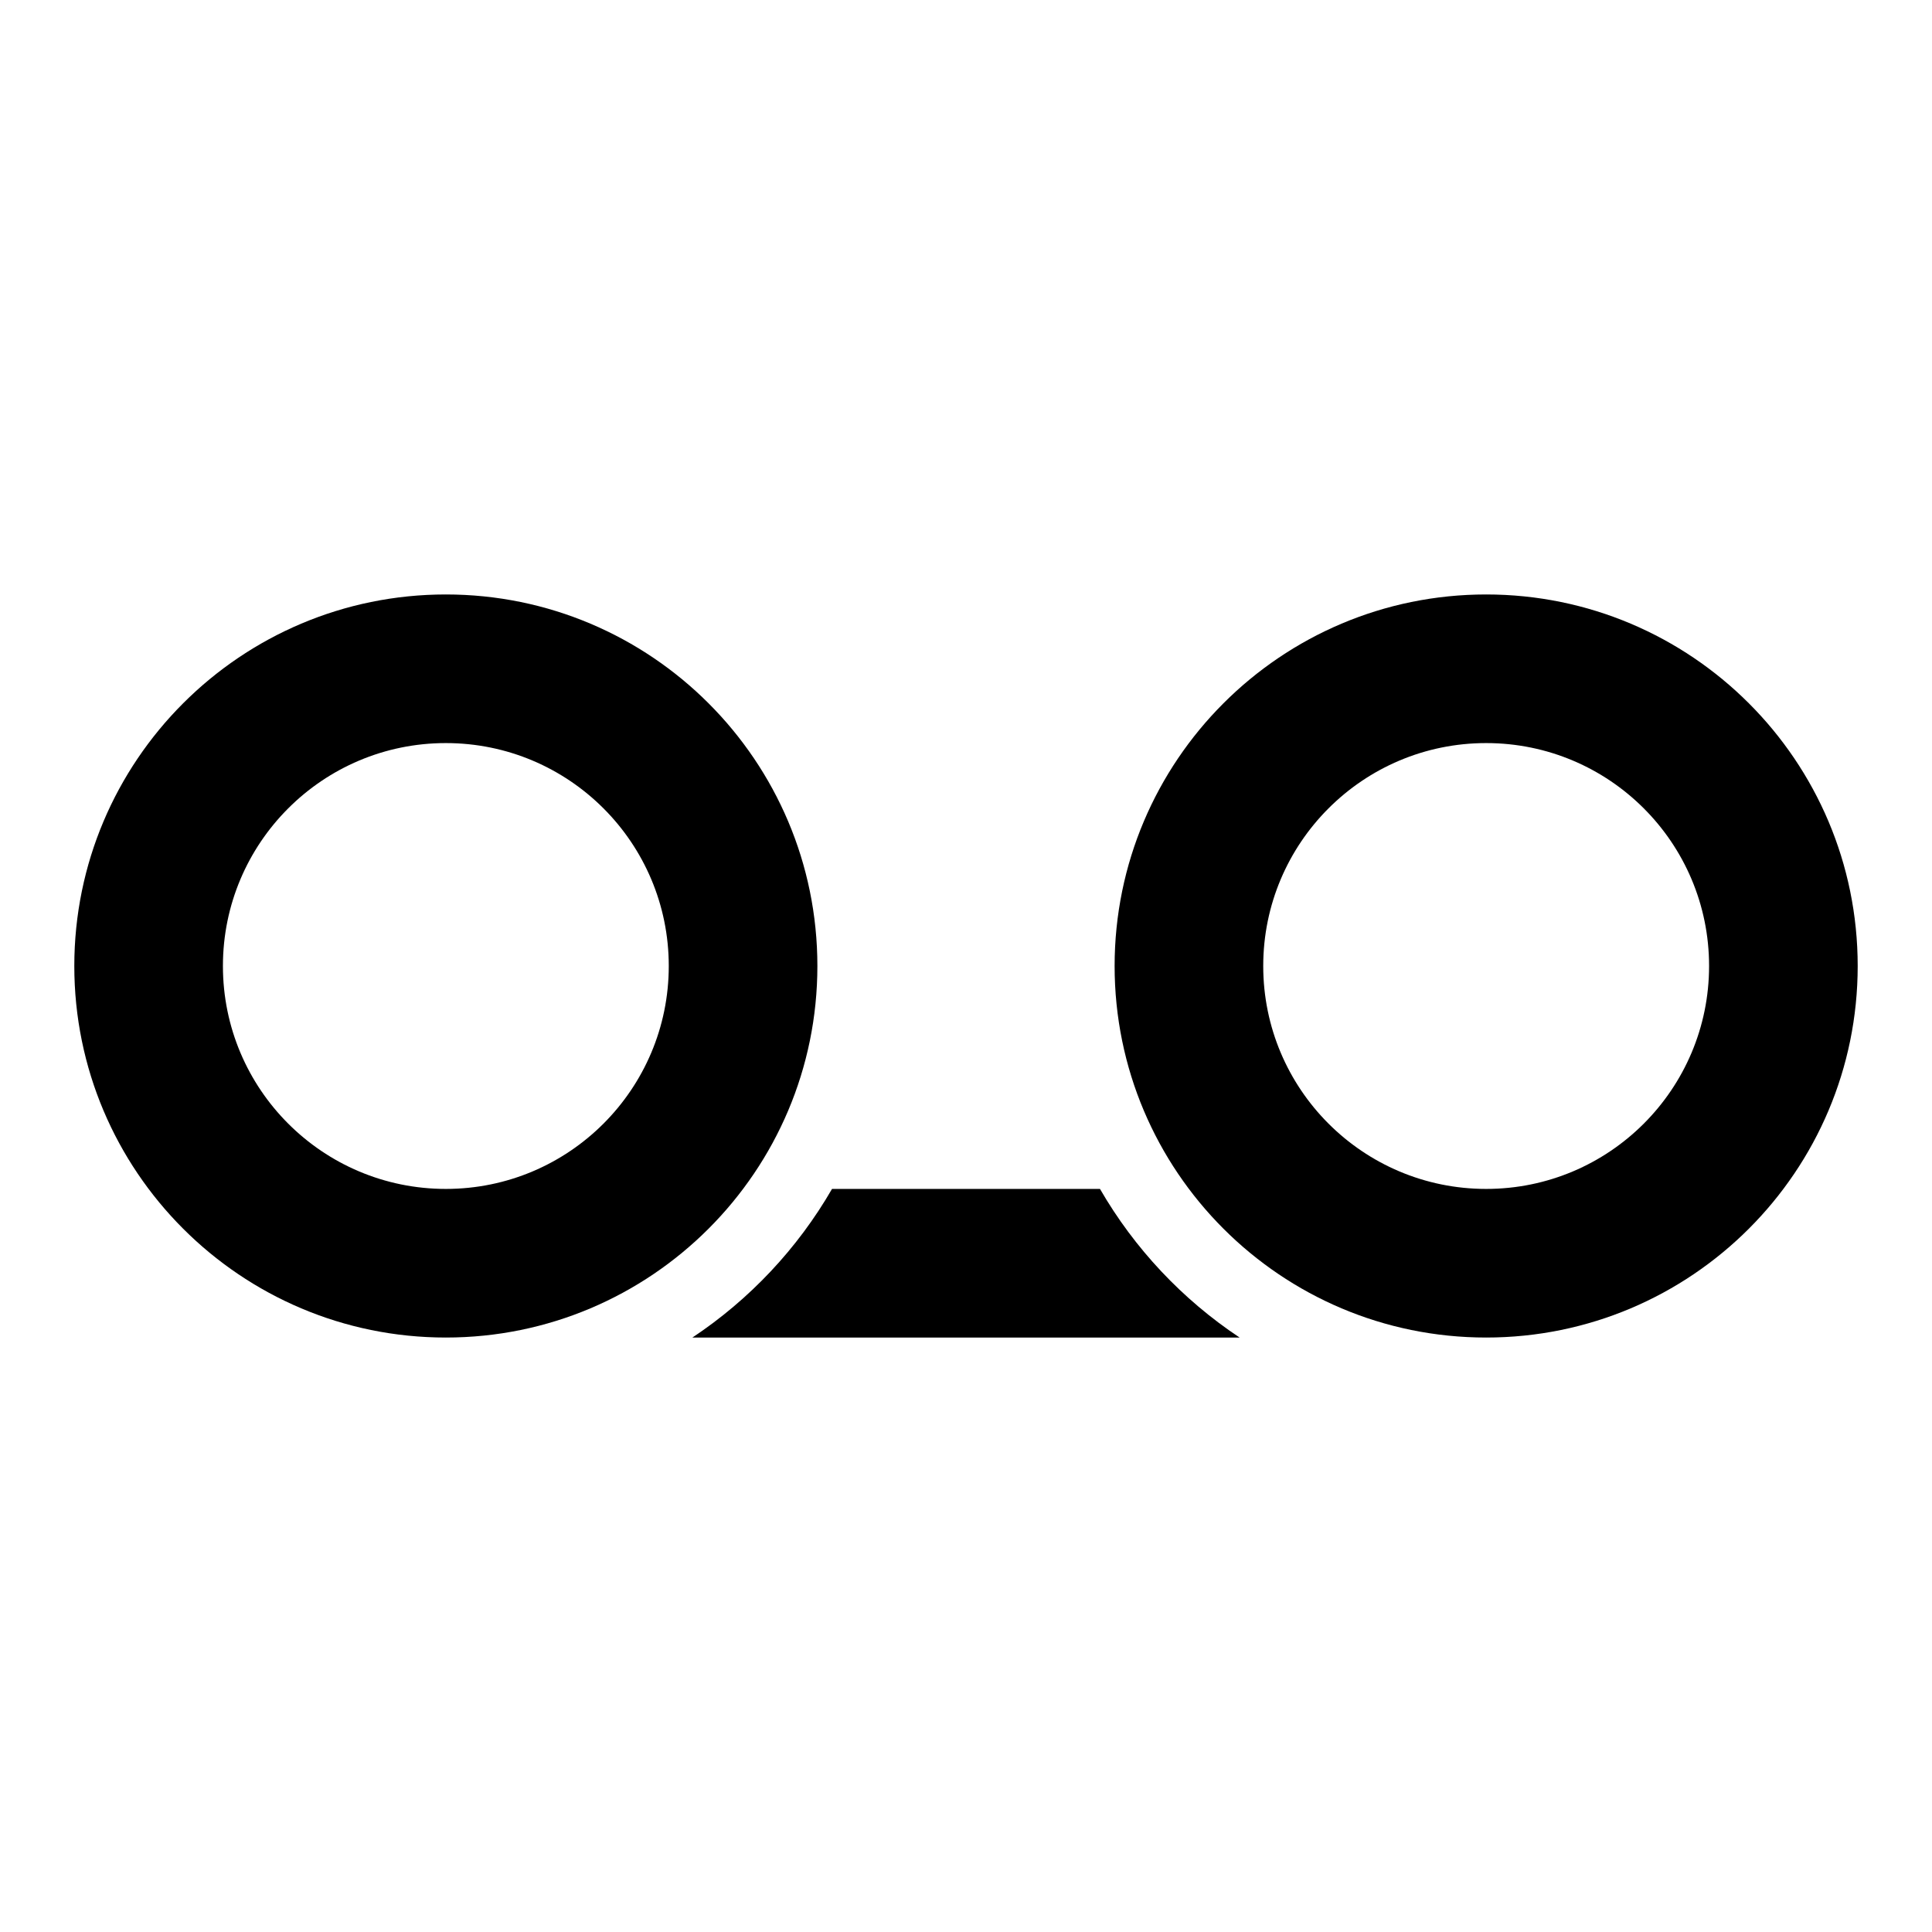 <?xml version="1.0" encoding="UTF-8"?>
<svg width="26px" height="26px" viewBox="0 0 26 26" version="1.1" xmlns="http://www.w3.org/2000/svg" xmlns:xlink="http://www.w3.org/1999/xlink">
    <!-- Generator: Sketch Beta 47 (45359) - http://www.bohemiancoding.com/sketch -->
    <title>icon-tape</title>
    <desc>Created with Sketch Beta.</desc>
    <defs>
        <path d="M9.318,18 C10.088,17.488 10.733,16.803 11.197,16 L14.803,16 C15.267,16.803 15.912,17.488 16.682,18 L9.318,18 Z" id="path-1"></path>
    </defs>
    <g id="Glyphs" stroke="none" stroke-width="1" fill="none" fill-rule="evenodd">
        <g id="tape">
            <path d="M6,16 C7.657,16 9,14.657 9,13 C9,11.343 7.657,10 6,10 C4.343,10 3,11.343 3,13 C3,14.657 4.343,16 6,16 Z M6,18 C3.239,18 1,15.761 1,13 C1,10.239 3.239,8 6,8 C8.761,8 11,10.239 11,13 C11,15.761 8.761,18 6,18 Z" id="Oval-4" fill="#000" fill-rule="nonzero"></path>
            <path d="M20,16 C21.657,16 23,14.657 23,13 C23,11.343 21.657,10 20,10 C18.343,10 17,11.343 17,13 C17,14.657 18.343,16 20,16 Z M20,18 C17.239,18 15,15.761 15,13 C15,10.239 17.239,8 20,8 C22.761,8 25,10.239 25,13 C25,15.761 22.761,18 20,18 Z" id="Oval-4-Copy" fill="#000" fill-rule="nonzero"></path>
            <mask id="mask-2" fill="#000">
                <use xlink:href="#path-1"></use>
            </mask>
            <use id="Combined-Shape" fill="#000" xlink:href="#path-1"></use>
        </g>
    </g>
</svg>

